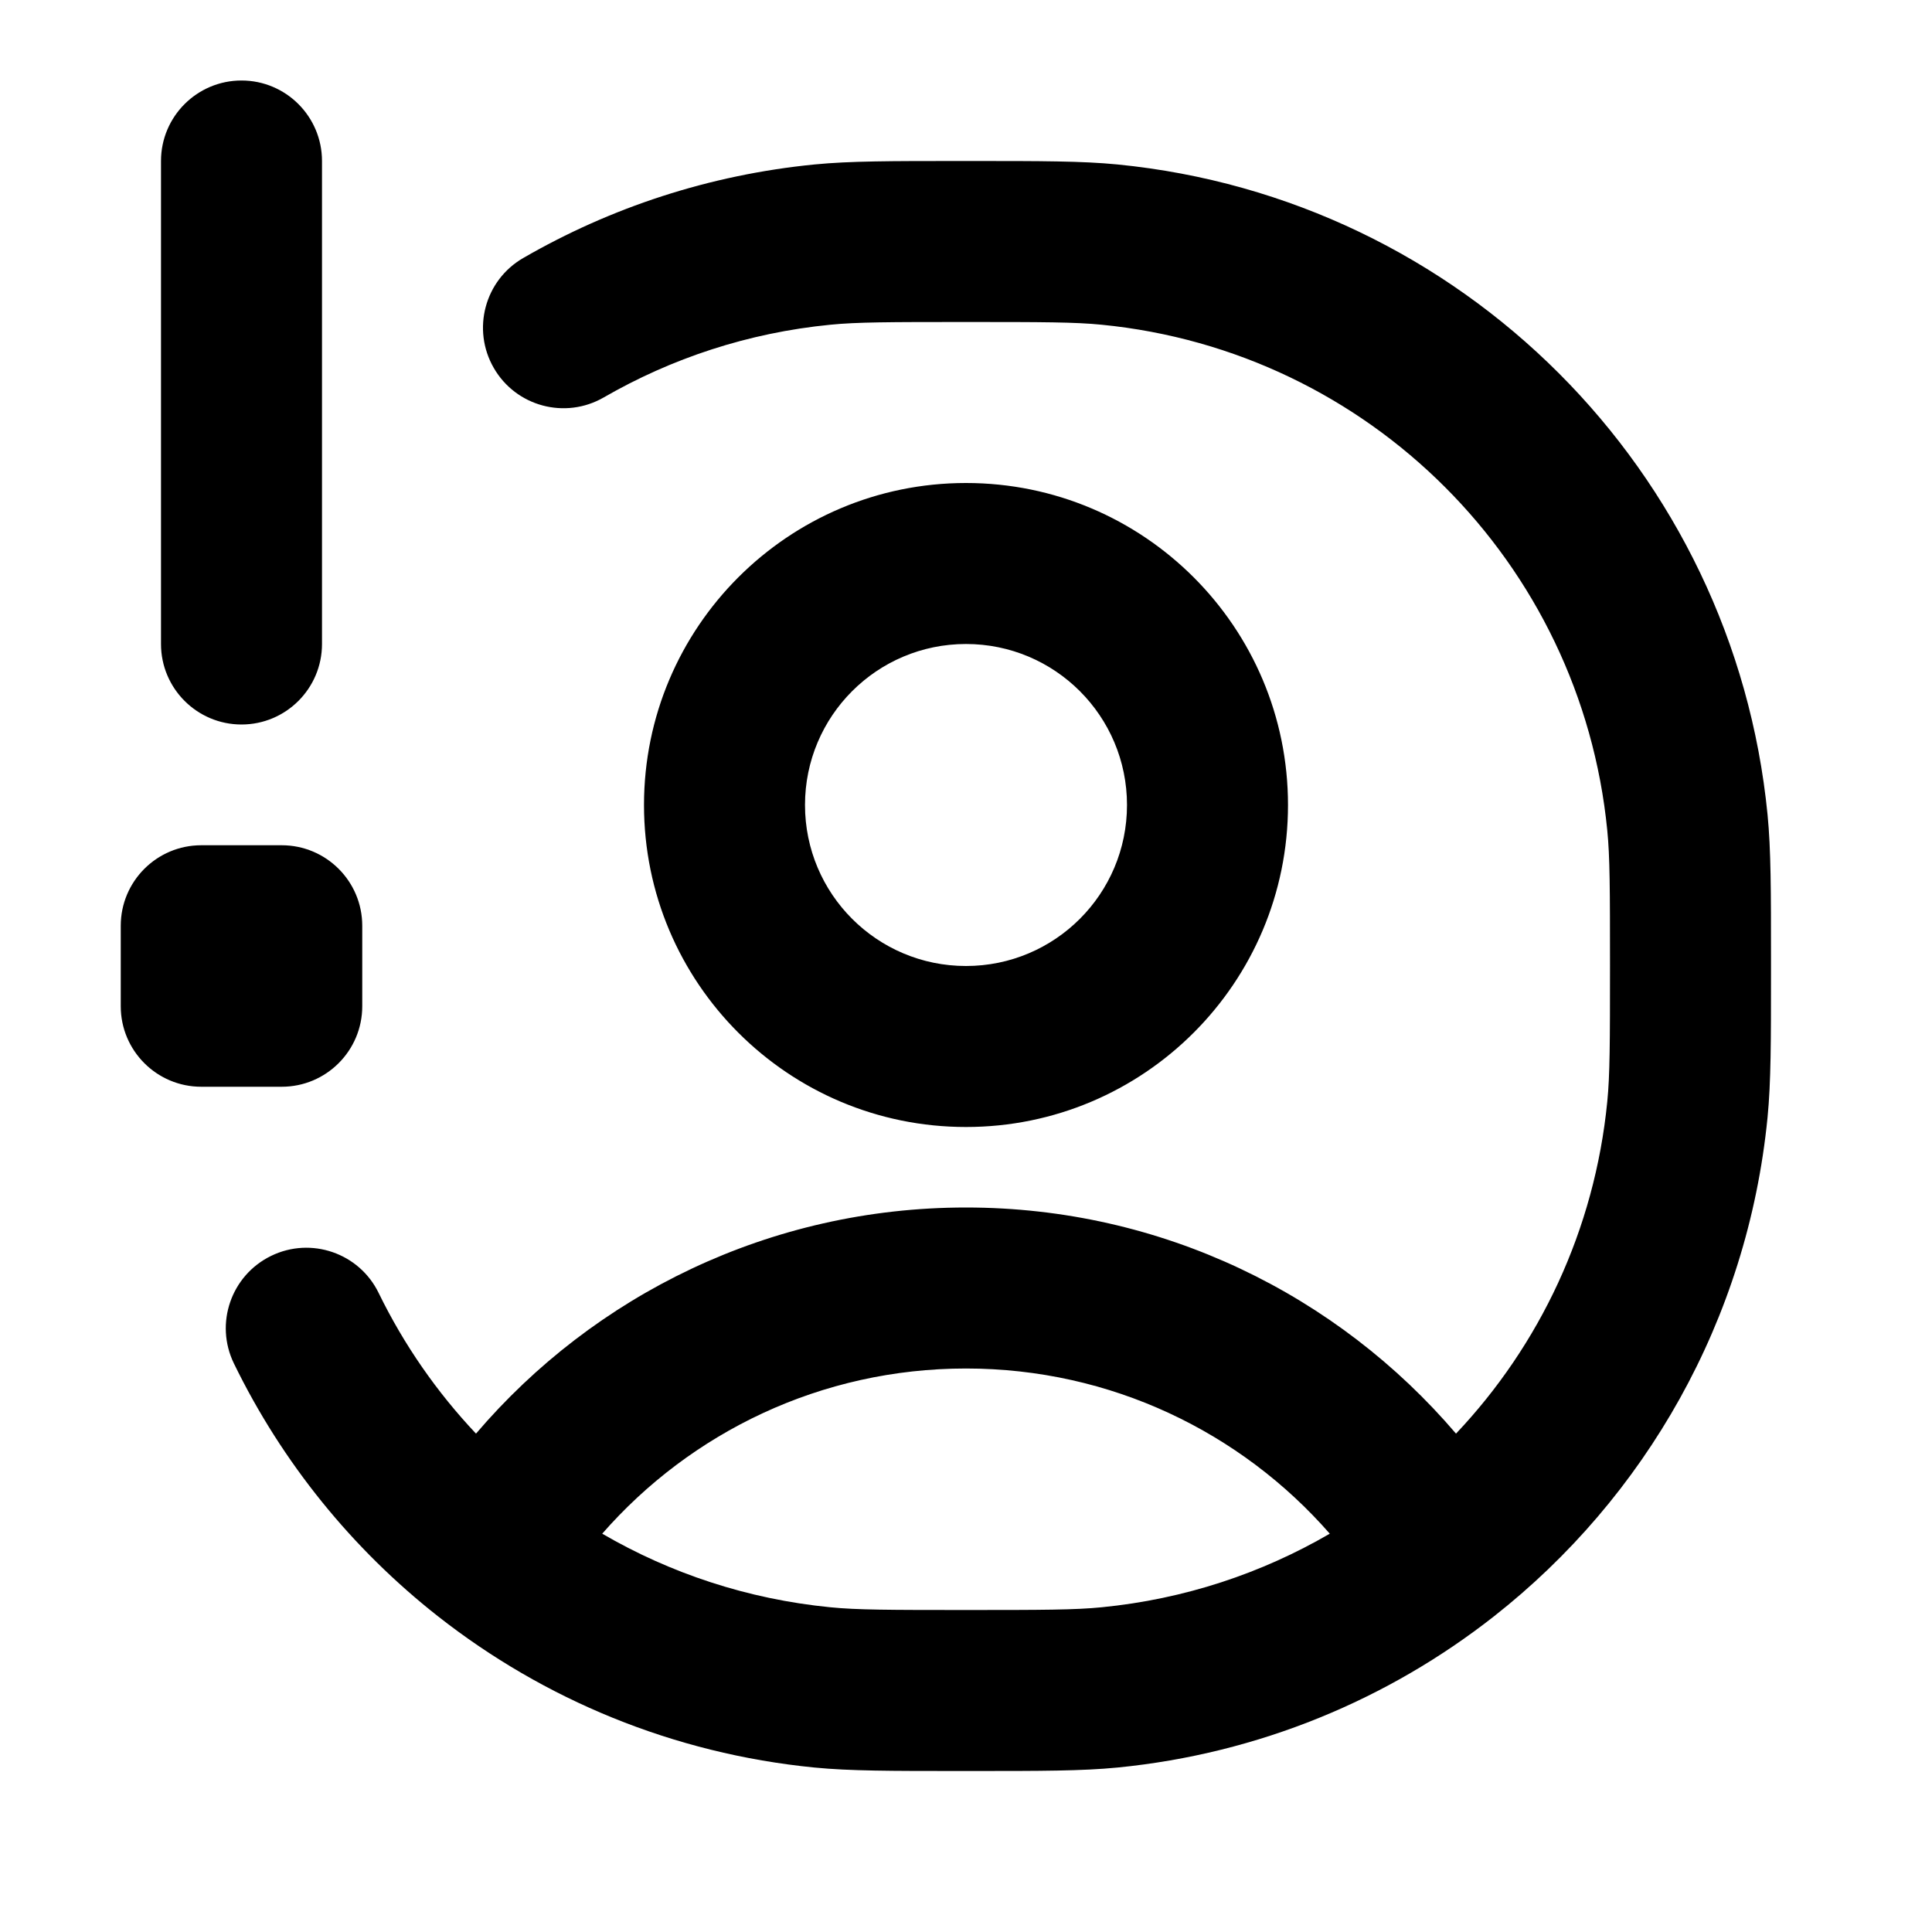 <svg width="24" height="24" viewBox="0 0 24 24" fill="none" xmlns="http://www.w3.org/2000/svg">
<path fill-rule="evenodd" clip-rule="evenodd" d="M3 9C3.552 9 4 8.552 4 8V2C4 1.448 3.552 1 3 1C2.448 1 2 1.448 2 2V8C2 8.552 2.448 9 3 9ZM12 2L11.93 2H11.93C11.068 2 10.558 2 10.118 2.043C8.809 2.172 7.583 2.579 6.5 3.205C6.021 3.481 5.858 4.093 6.134 4.571C6.41 5.05 7.022 5.213 7.5 4.937C8.342 4.451 9.294 4.134 10.314 4.034C10.644 4.001 11.047 4 12 4C12.953 4 13.356 4.001 13.686 4.034C17.009 4.361 19.639 6.99 19.966 10.314C19.999 10.644 20 11.048 20 12C20 12.953 19.999 13.356 19.966 13.686C19.809 15.279 19.125 16.712 18.087 17.809C16.621 16.091 14.438 15 12 15C9.562 15 7.379 16.091 5.913 17.809C5.427 17.294 5.018 16.706 4.704 16.062C4.463 15.566 3.864 15.359 3.368 15.601C2.871 15.843 2.664 16.441 2.906 16.938C3.506 18.17 4.377 19.243 5.443 20.08C6.755 21.11 8.361 21.784 10.118 21.957C10.558 22 11.068 22 11.93 22H12H12.07C12.932 22 13.442 22 13.882 21.957C15.639 21.784 17.245 21.11 18.557 20.08C20.434 18.606 21.709 16.399 21.957 13.882C22 13.442 22 12.932 22 12.07V12V11.93C22 11.068 22 10.558 21.957 10.118C21.536 5.845 18.155 2.464 13.882 2.043C13.442 2 12.932 2 12.07 2H12.07L12 2ZM12 17C13.801 17 15.418 17.793 16.519 19.052C15.672 19.545 14.713 19.865 13.686 19.966C13.356 19.999 12.953 20 12 20C11.047 20 10.644 19.999 10.314 19.966C9.287 19.865 8.328 19.545 7.481 19.052C8.582 17.793 10.199 17 12 17ZM10 10C10 8.895 10.895 8 12 8C13.105 8 14 8.895 14 10C14 11.105 13.105 12 12 12C10.895 12 10 11.105 10 10ZM12 6C9.791 6 8 7.791 8 10C8 12.209 9.791 14 12 14C14.209 14 16 12.209 16 10C16 7.791 14.209 6 12 6ZM2.5 13.5C1.948 13.5 1.5 13.052 1.5 12.5V11.5C1.5 10.948 1.948 10.5 2.5 10.5H3.5C4.052 10.5 4.5 10.948 4.5 11.5V12.5C4.5 13.052 4.052 13.5 3.5 13.5H2.5Z" fill="currentColor"/>
</svg>
